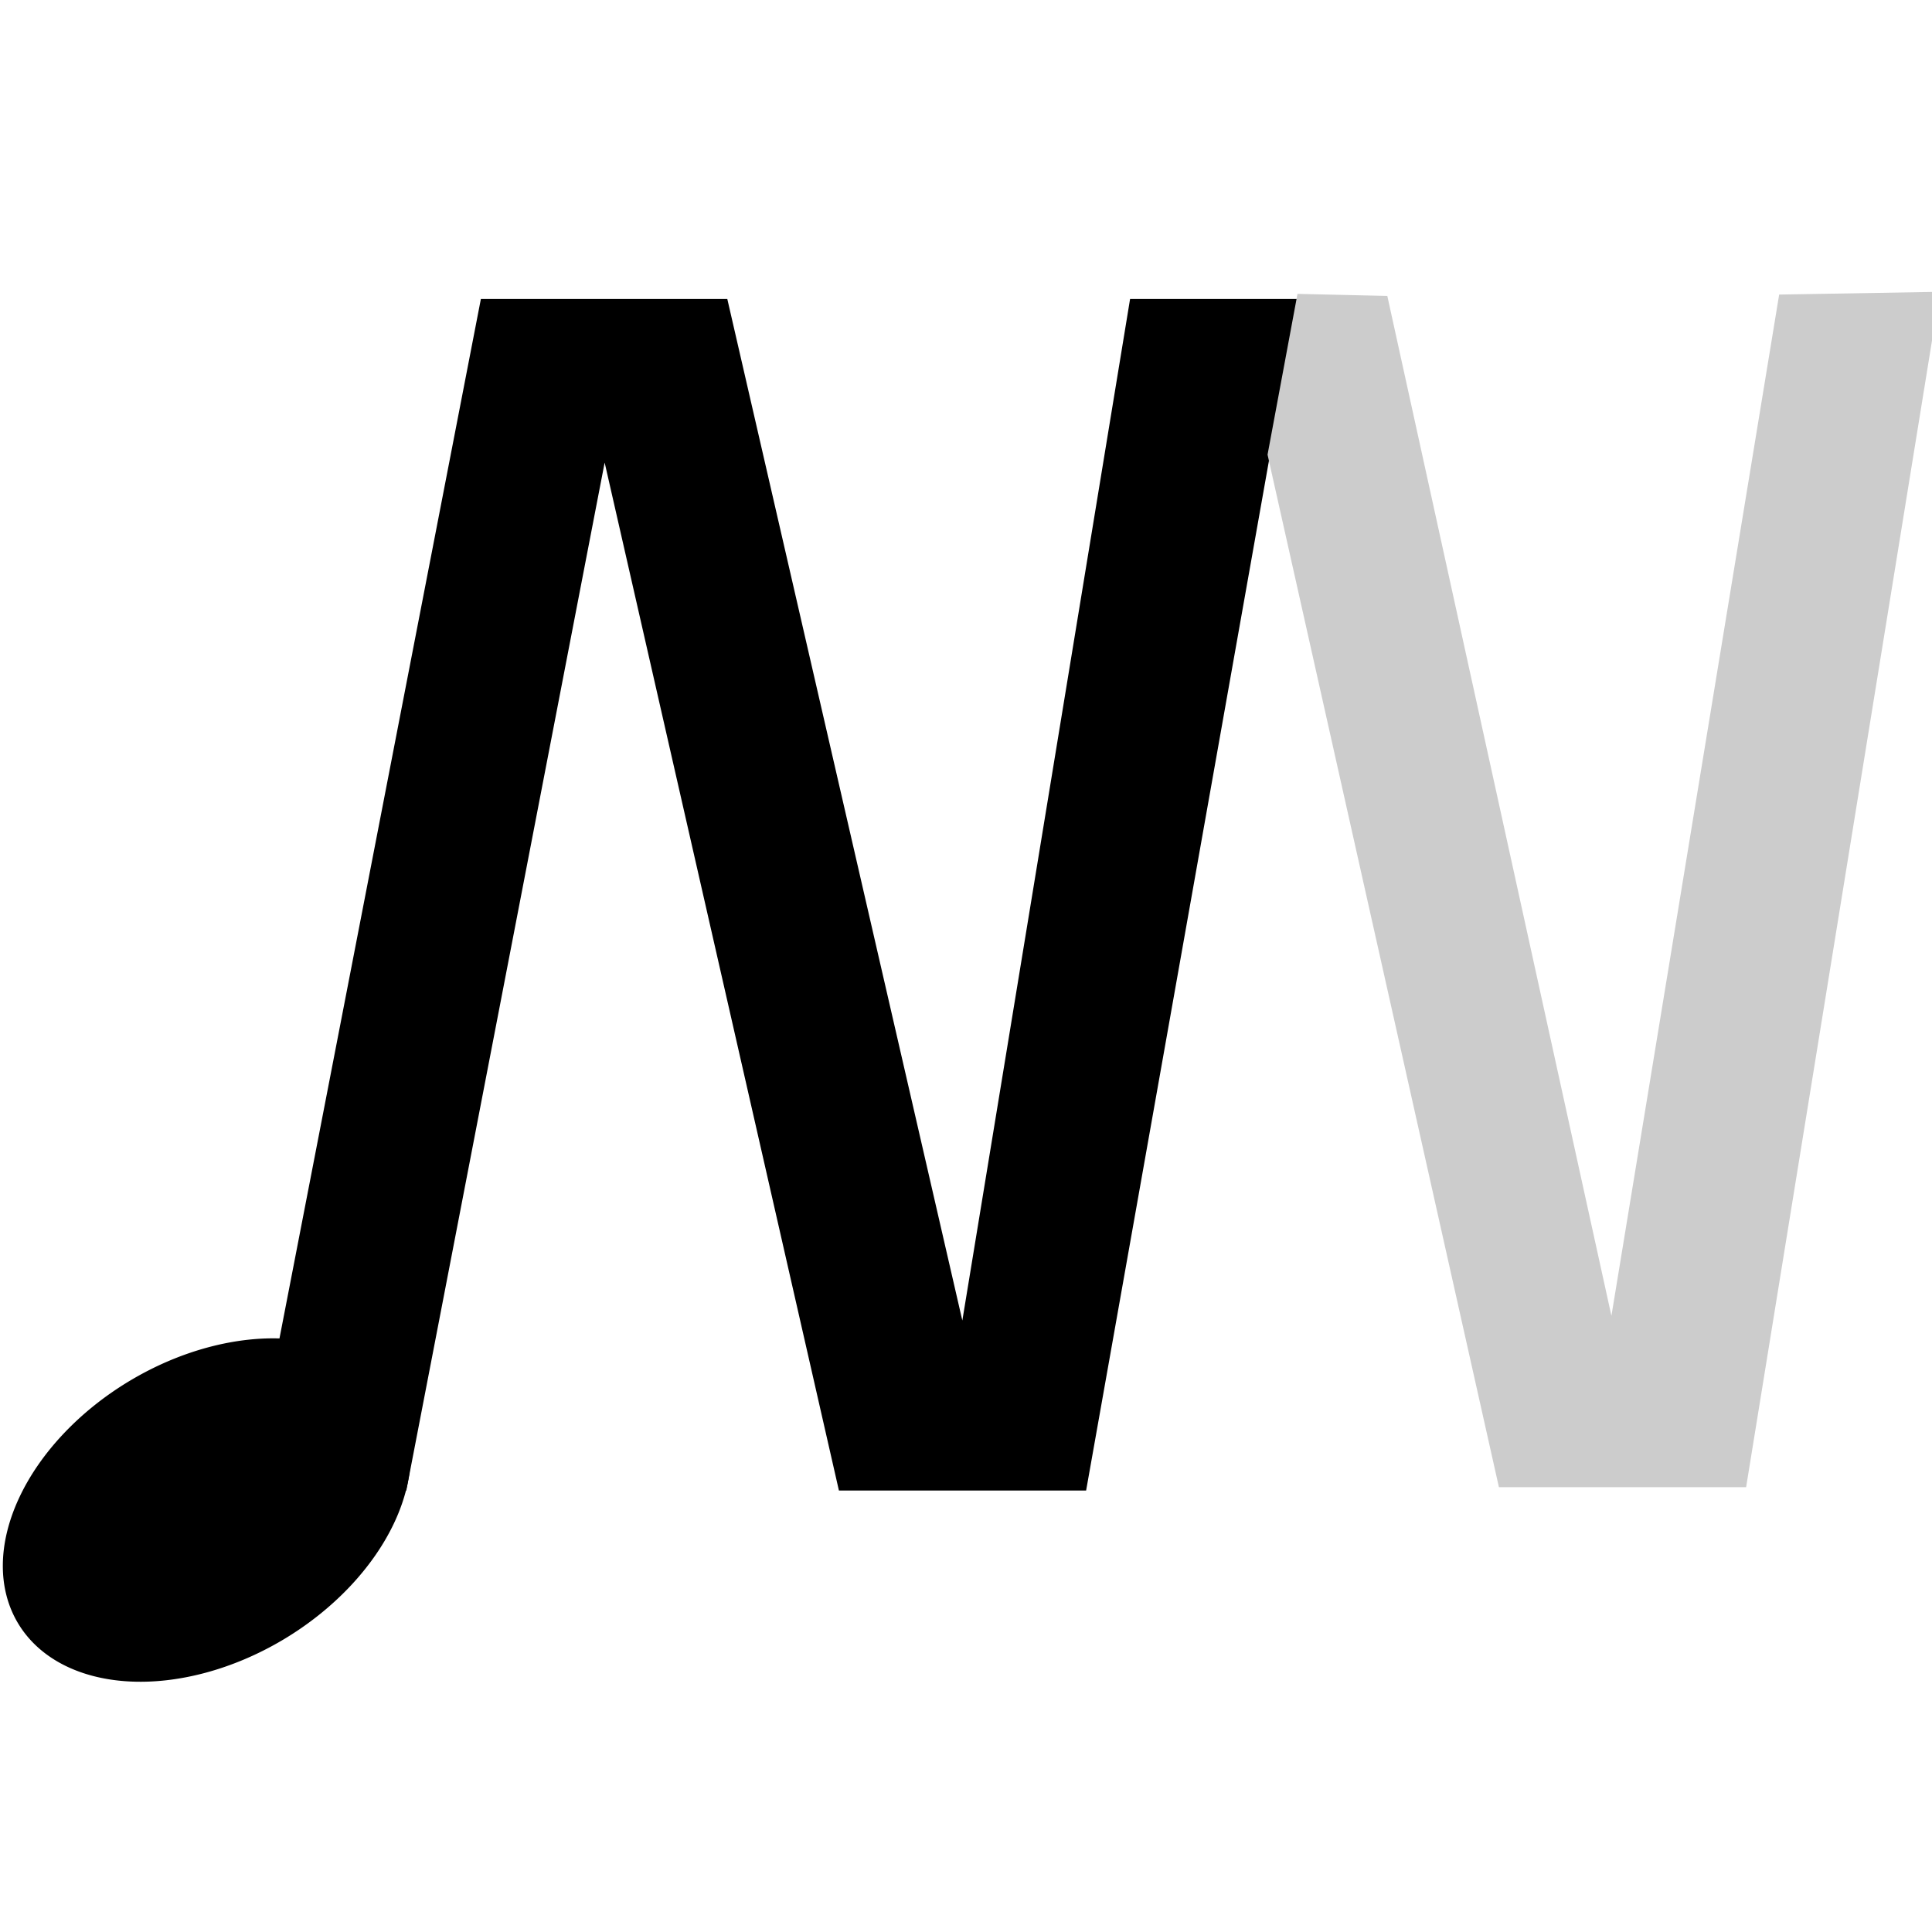<?xml version="1.0" encoding="UTF-8" standalone="no"?>
<!-- Created with Inkscape (http://www.inkscape.org/) -->

<svg
   xmlns:dc="http://purl.org/dc/elements/1.1/"
   xmlns:cc="http://creativecommons.org/ns#"
   xmlns:rdf="http://www.w3.org/1999/02/22-rdf-syntax-ns#"
   xmlns:svg="http://www.w3.org/2000/svg"
   xmlns="http://www.w3.org/2000/svg"
   xmlns:sodipodi="http://sodipodi.sourceforge.net/DTD/sodipodi-0.dtd"
   xmlns:inkscape="http://www.inkscape.org/namespaces/inkscape"
   width="128"
   height="128"
   id="svg2"
   version="1.1"
   inkscape:version="0.48.3.1 r9886"
   sodipodi:docname="Icon.svg"
   inkscape:export-filename="/home/gav/Projects/lightbox/Core/Noted/Icon64.png"
   inkscape:export-xdpi="45"
   inkscape:export-ydpi="45">
  <defs
     id="defs4" />
  <sodipodi:namedview
     id="base"
     pagecolor="#ffffff"
     bordercolor="#666666"
     borderopacity="1.0"
     inkscape:pageopacity="0.0"
     inkscape:pageshadow="2"
     inkscape:zoom="2.8"
     inkscape:cx="43.477667"
     inkscape:cy="101.20531"
     inkscape:document-units="px"
     inkscape:current-layer="layer1"
     showgrid="false"
     width="128px"
     inkscape:window-width="1098"
     inkscape:window-height="847"
     inkscape:window-x="1357"
     inkscape:window-y="533"
     inkscape:window-maximized="0" />
  <g
     inkscape:label="Layer 1"
     inkscape:groupmode="layer"
     id="layer1"
     transform="translate(0,-924.362)">
    <g
       style="font-size:106.165px;font-style:normal;font-weight:normal;line-height:125%;letter-spacing:0px;word-spacing:0px;fill:#000000;fill-opacity:1;stroke:none;font-family:Sans"
       id="text2988"
       transform="matrix(1.014,0,0,1.02,0.505,-18.872)">
      <path
         d="m 30.922,944.158 16.1,0 15.357,66.353 10.96,-66.353 10.95,0 -13.822,77.395 -16.152,0 -15.306,-66.768 -12.96,66.768 -10.212,0 15.085,-77.395"
         style="font-style:italic;-inkscape-font-specification:Sans Italic"
         id="path3016"
         inkscape:connector-curvature="0"
         sodipodi:nodetypes="ccccccccccc" />
    </g>
    <path
       sodipodi:type="arc"
       id="path2992"
       sodipodi:cx="28.031733"
       sodipodi:cy="102.24111"
       sodipodi:rx="15.657365"
       sodipodi:ry="22.98097"
       d="m 43.689,102.241 a 15.657,22.981 0 1 1 -31.315,0 15.657,22.981 0 1 1 31.315,0 z"
       transform="matrix(0.324,0.548,-0.545,0.325,60.34,975.817)" />
    <g
       transform="translate(43.124,0.059)"
       style="font-size:106.165px;font-style:normal;font-weight:normal;line-height:125%;letter-spacing:0px;word-spacing:0px;fill:#000000;fill-opacity:1;stroke:none;font-family:Sans"
       id="text2988-4">
      <path
         d="m 48.789,943.91 14.848,67.571 11.113,-67.662 10.65,-0.182 -12.839,79.195 -16.378,0 -15.328,-68.407 1.983,-10.652"
         style="font-style:italic;fill:#cccccc;-inkscape-font-specification:Sans Italic"
         id="path3016-6"
         inkscape:connector-curvature="0"
         sodipodi:nodetypes="cccccccc" />
    </g>
  </g>
</svg>
